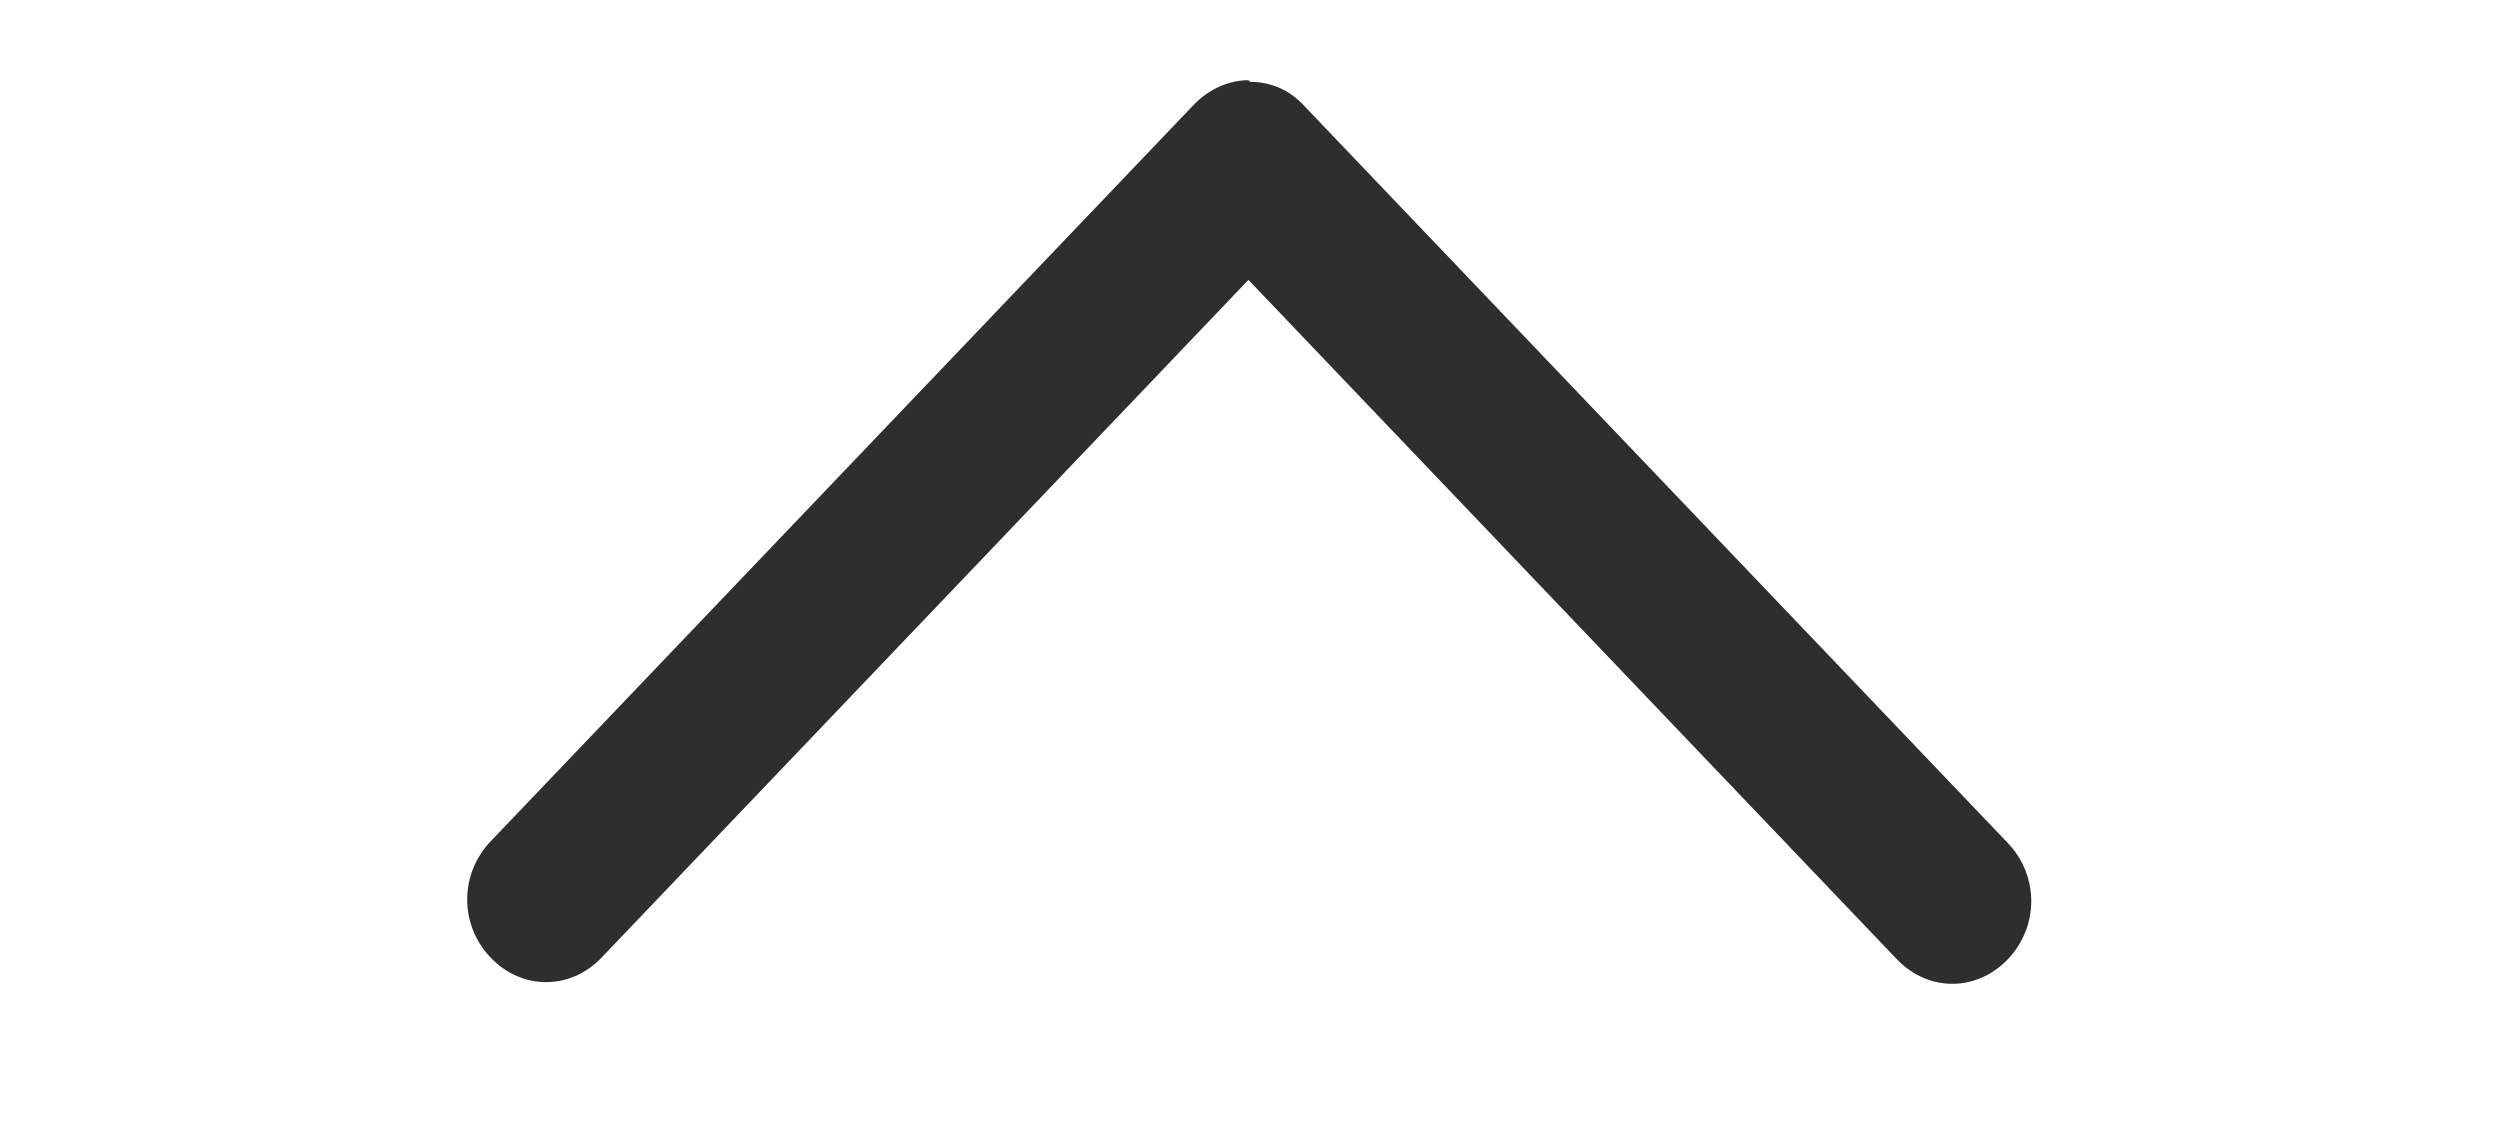 <svg width="24" height="11" viewBox="0 0 24 11" fill="none" xmlns="http://www.w3.org/2000/svg">
<path d="M12 0.786C12.098 0.785 12.196 0.805 12.286 0.845C12.377 0.886 12.458 0.946 12.525 1.021L19.275 8.093C19.575 8.407 19.575 8.894 19.275 9.209C18.975 9.523 18.51 9.523 18.21 9.209L11.985 2.687L5.775 9.193C5.475 9.507 5.01 9.507 4.71 9.193C4.41 8.879 4.41 8.391 4.71 8.077L11.46 1.006C11.61 0.849 11.805 0.77 11.985 0.77L12 0.786Z" fill="#2E2E2E"/>
</svg>
